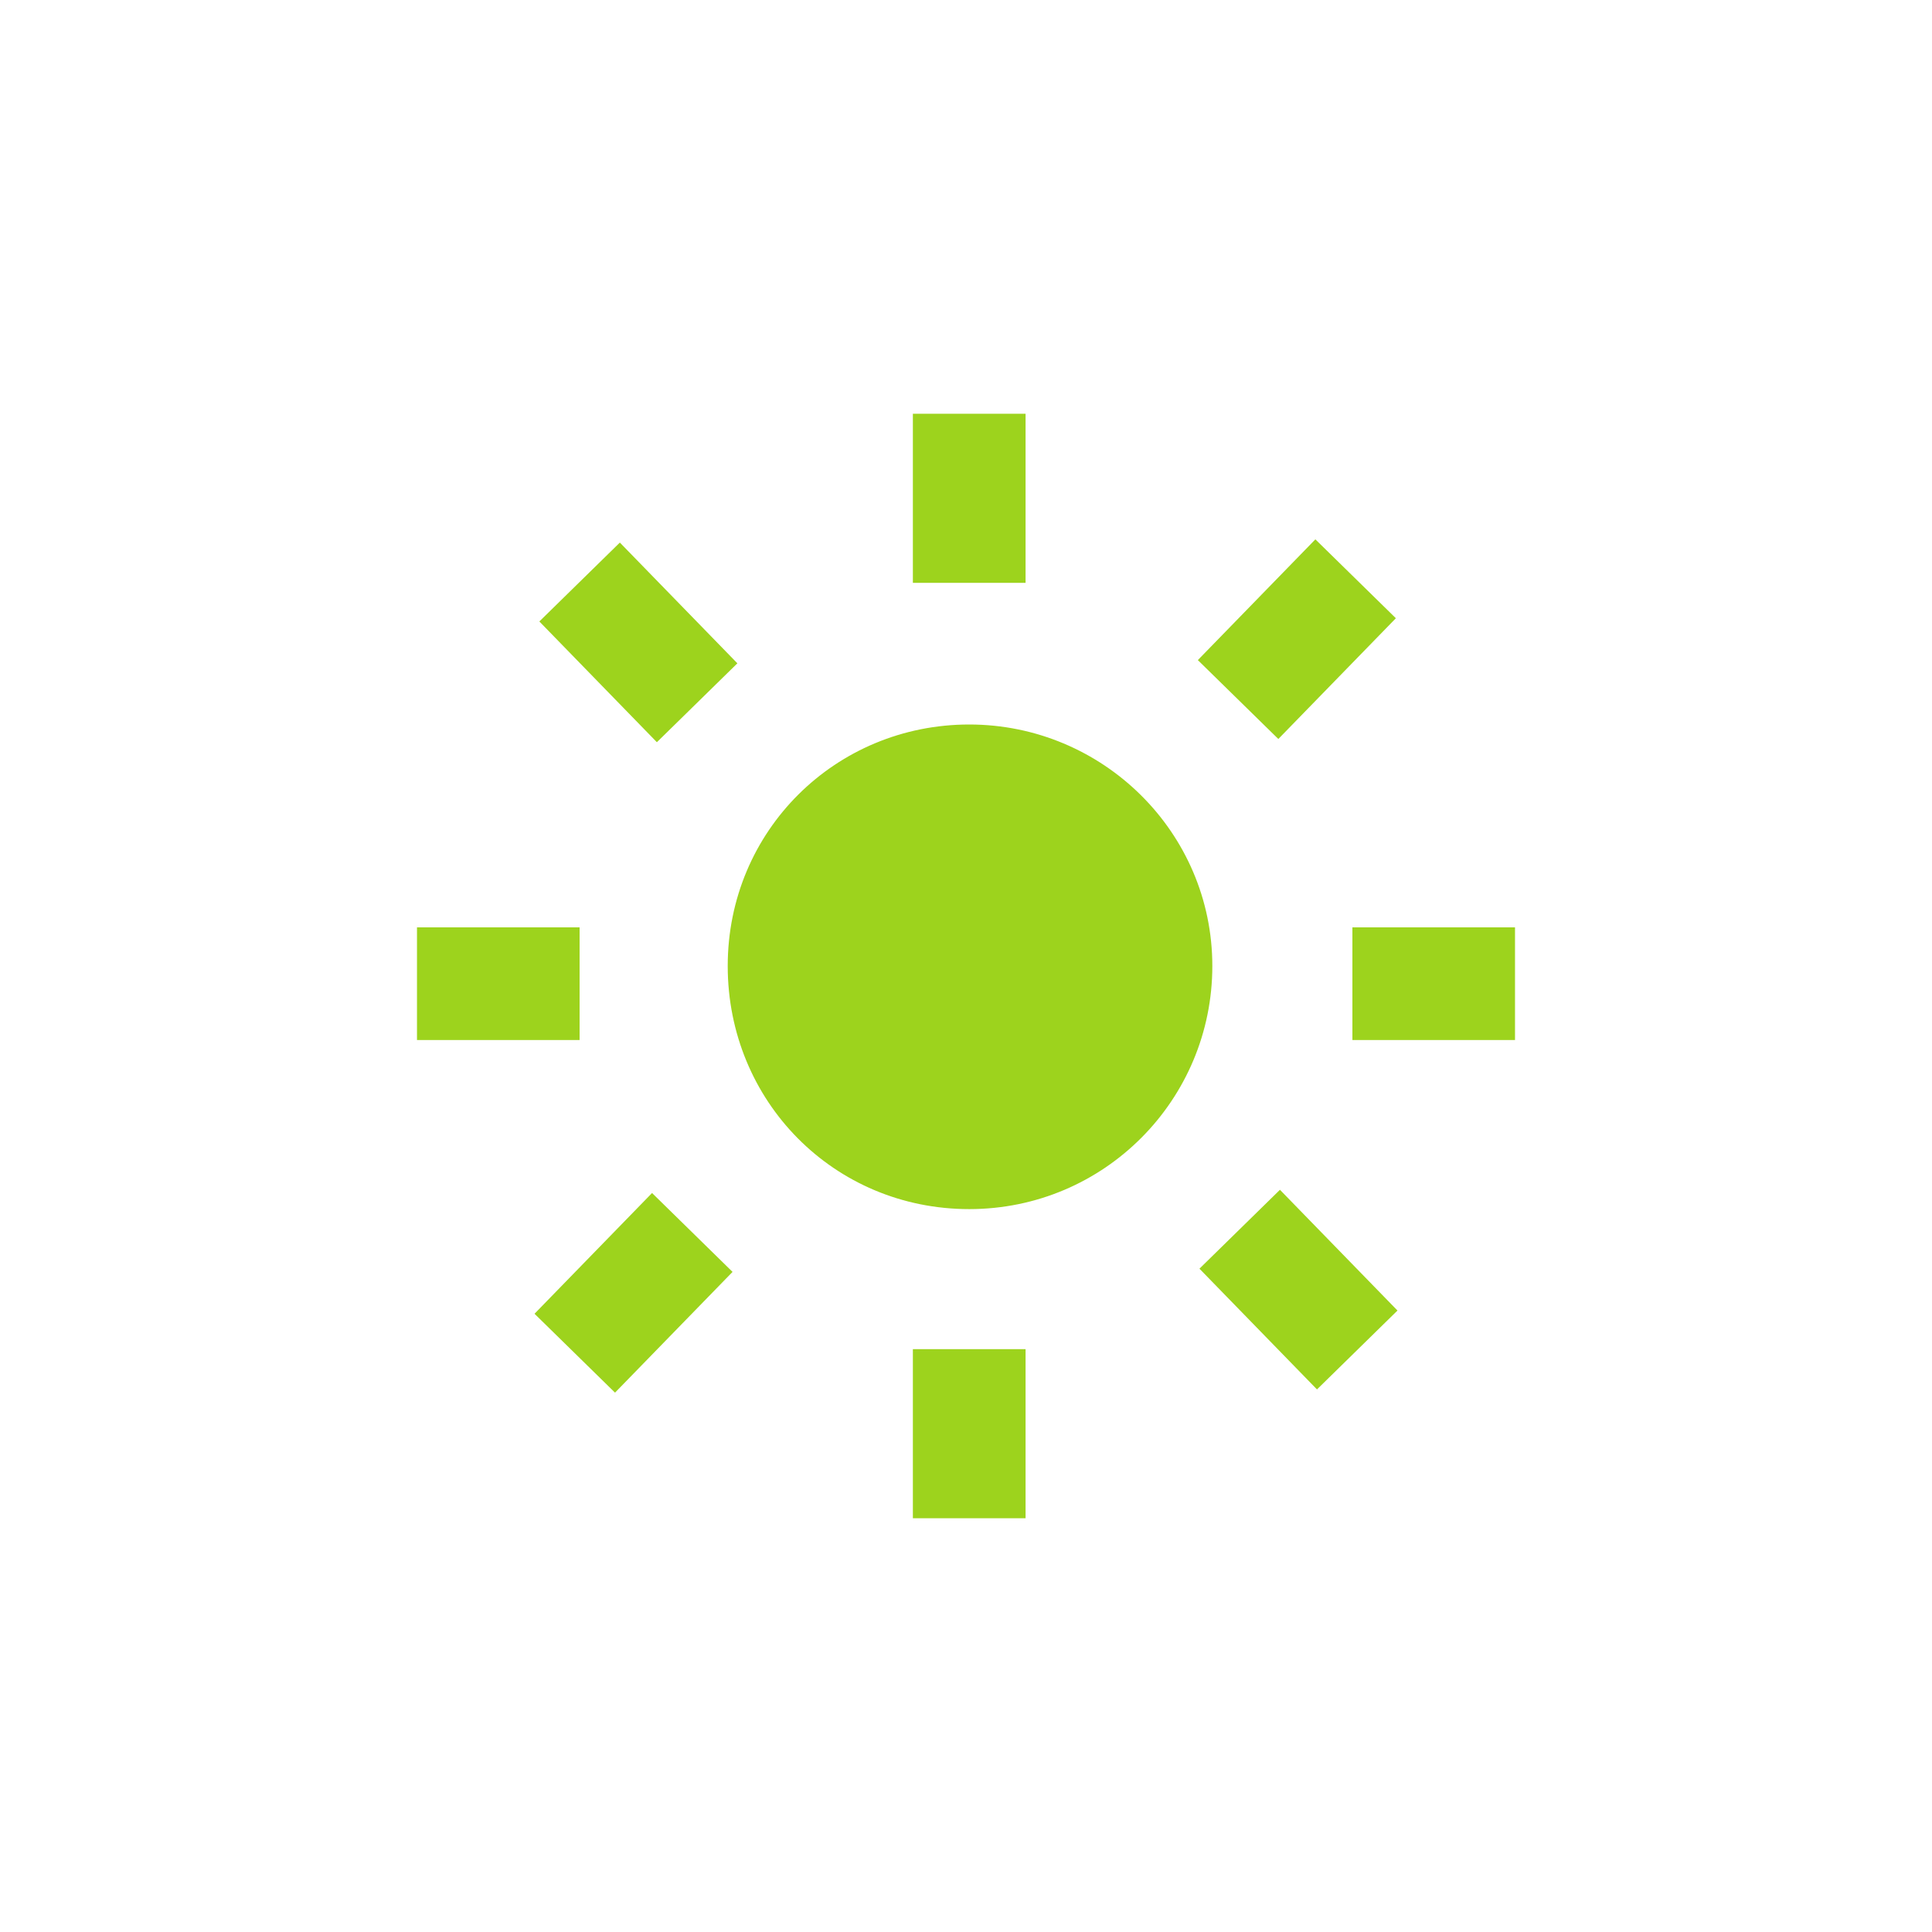 <?xml version="1.0" encoding="utf-8"?>
<!-- Generator: Adobe Illustrator 24.0.0, SVG Export Plug-In . SVG Version: 6.00 Build 0)  -->
<svg version="1.1" id="Layer_1" xmlns="http://www.w3.org/2000/svg" xmlns:xlink="http://www.w3.org/1999/xlink" x="0px" y="0px"
	 viewBox="0 0 120 120" style="enable-background:new 0 0 120 120;" xml:space="preserve" fill="#9dd31d">
<title>settings/main_icon/04_display copy</title>
<desc>Created with Sketch.</desc>
<g id="settings_x2F_main_x5F_icon_x2F_04_x5F_display-copy">
	<g id="Common_x2F_brightness" transform="translate(6, 6)">
		<path id="Brightness" d="M57.7,77.8v10.5h-7V77.8H57.7z M34.5,68.1l5,4.9l-7.3,7.5l-5-4.9L34.5,68.1z M73.5,67.9l7.3,7.5l-5,4.9
			l-7.3-7.5L73.5,67.9z M54.2,39c8.3,0,15.1,6.7,15.1,15s-6.7,15.1-15.1,15.1s-15-6.7-15-15.1S45.9,39,54.2,39z M88.1,51.6v7H78v-7
			H88.1z M30,51.6v7H19.9v-7H30z M32.5,27.7l7.3,7.5l-5,4.9l-7.3-7.5L32.5,27.7z M75.7,27.5l5,4.9l-7.3,7.5l-5-4.9L75.7,27.5z
			 M57.7,19.7v10.5h-7V19.7H57.7z"/>
	</g>
</g>
</svg>
